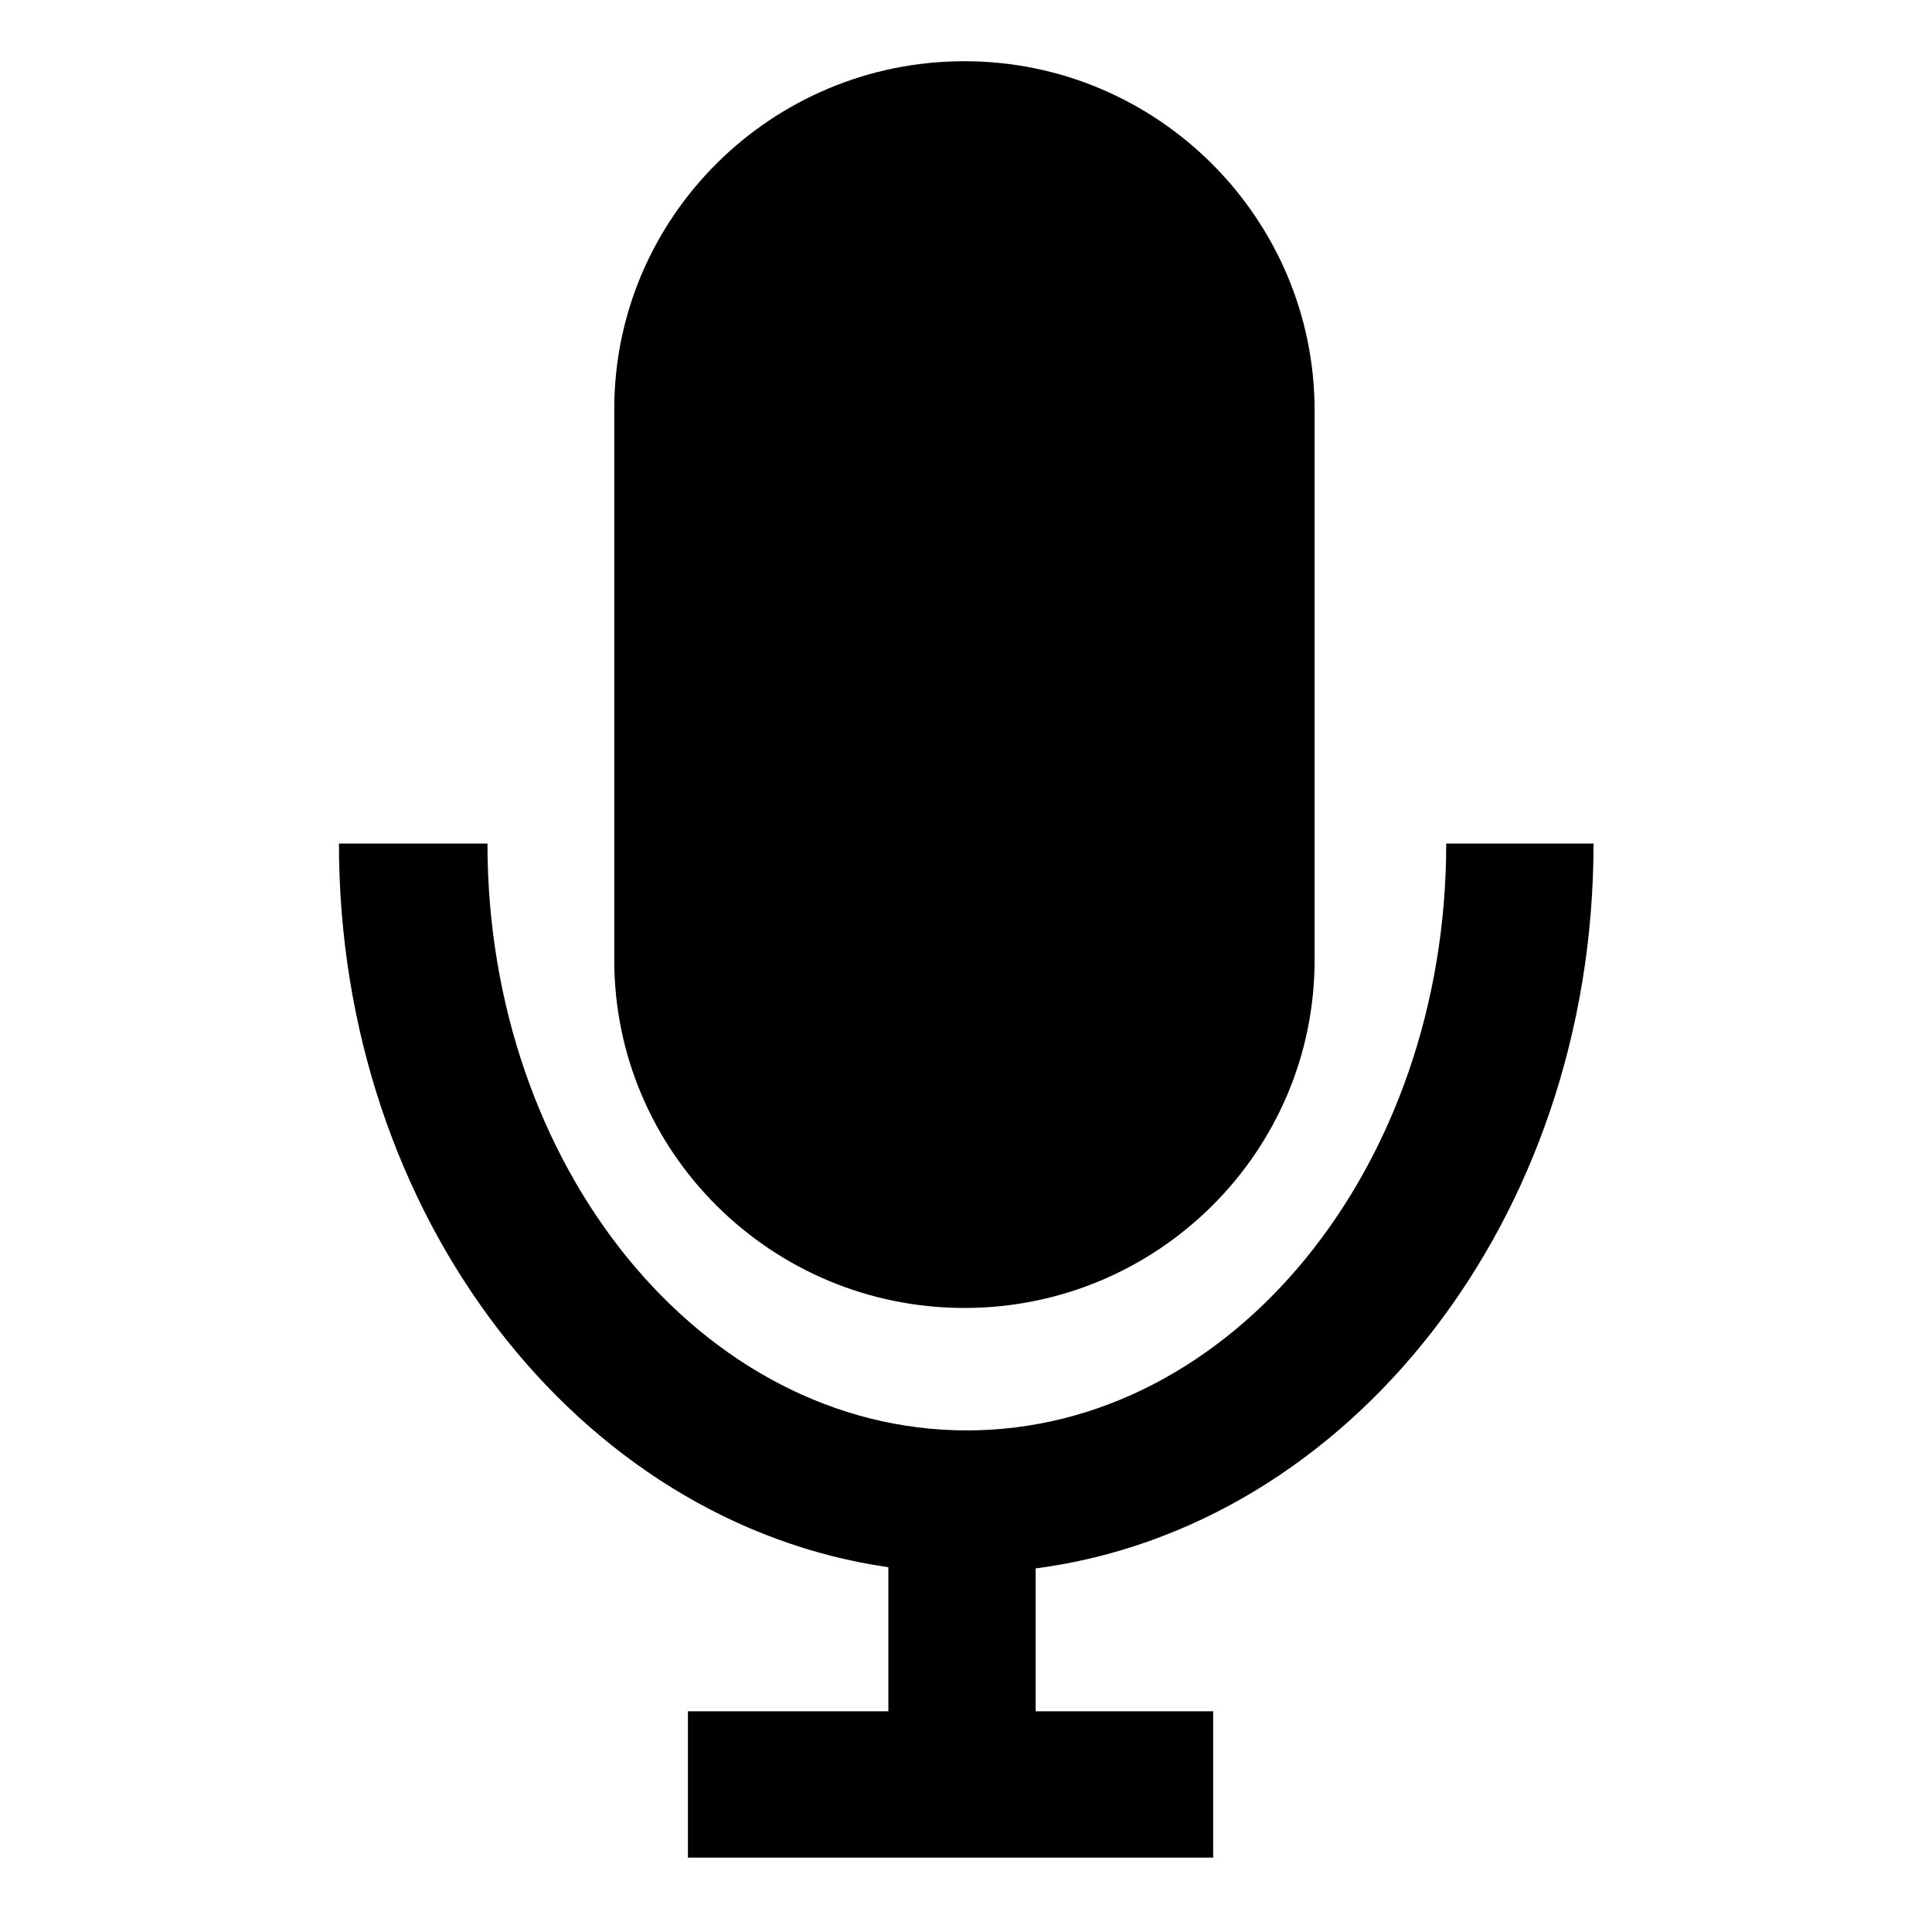 <?xml version="1.0" encoding="UTF-8"?>
<svg width="16px" height="16px" viewBox="0 0 16 16" version="1.1" xmlns="http://www.w3.org/2000/svg" xmlns:xlink="http://www.w3.org/1999/xlink">
    <title>Iconography / Unuted Mic</title>
    <g id="Icon-Fix" stroke="none" stroke-width="1" fill="none" fill-rule="evenodd">
        <g id="Iconography-/-Unuted-Mic">
            <rect id="Rectangle_3_" x="0" y="0.02" width="16" height="15.901"></rect>
            <g id="Group-6_1_" transform="translate(2.767, 0.497)" fill="#000000" fill-rule="nonzero">
                <path d="M5.22,0.01 C3.62,0.01 2.32,1.302 2.32,2.892 L2.32,7.453 C2.32,9.043 3.62,10.335 5.22,10.335 C6.82,10.335 8.12,9.043 8.12,7.453 L8.12,2.902 C8.12,1.312 6.82,0.01 5.22,0.01" id="Fill-1_1_"></path>
                <path d="M10.43,6.489 L9.21,6.489 C9.21,9.173 7.43,11.349 5.24,11.349 C3.05,11.349 1.27,9.173 1.27,6.489 L0.04,6.489 C0.04,9.58 2.03,12.114 4.59,12.482 L4.59,13.675 L2.93,13.675 L2.93,14.887 L7.28,14.887 L7.28,13.675 L5.81,13.675 L5.81,12.492 C8.4,12.154 10.43,9.61 10.43,6.489" id="Fill-3_1_"></path>
            </g>
        </g>
    </g>
</svg>